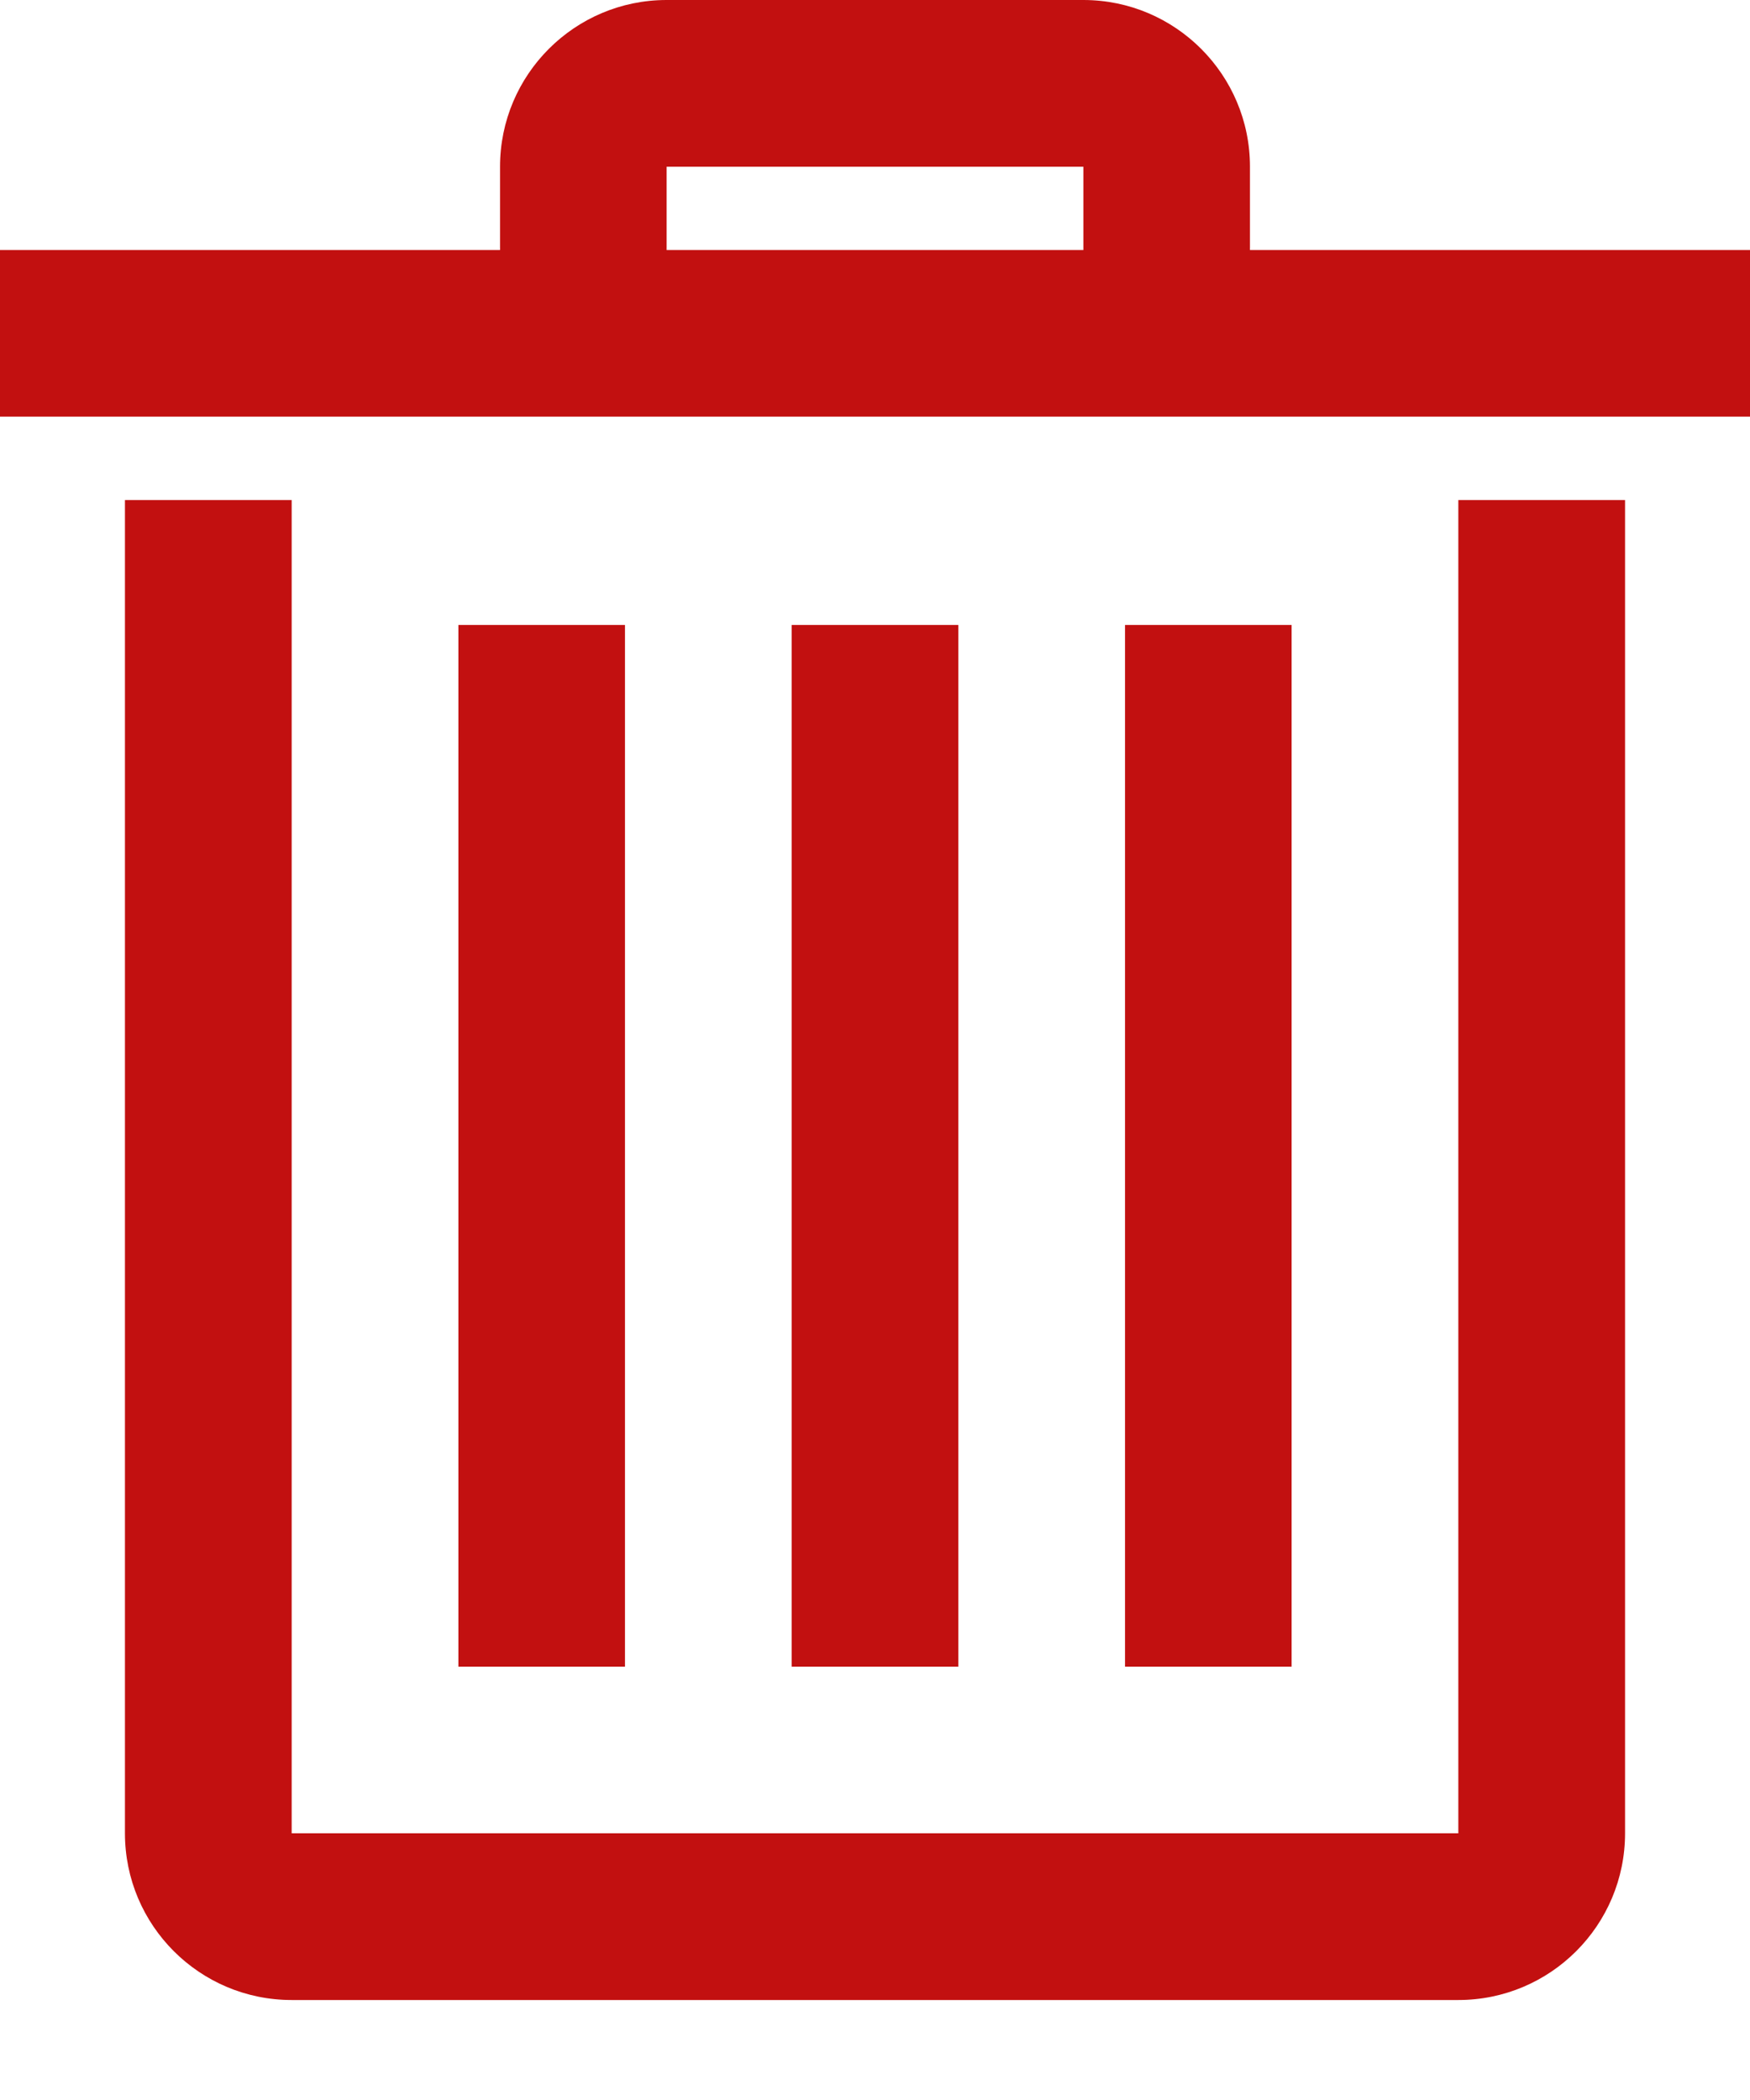 <svg xmlns="http://www.w3.org/2000/svg" width="15" height="18" viewBox="0 0 15 18">
  <path fill="#C21010" fill-rule="evenodd" d="M12.5,15.714 L2.5,15.714 L2.5,4.286 L1.071,4.286 L1.071,15.714 C1.071,16.503 1.711,17.143 2.5,17.143 L12.5,17.143 C13.289,17.143 13.929,16.503 13.929,15.714 L13.929,4.286 L12.5,4.286 L12.5,15.714 Z M10.714,2.143 L10.714,1.429 C10.714,0.64 10.074,0 9.286,0 L5.714,0 C4.926,0 4.286,0.64 4.286,1.429 L4.286,2.143 L0,2.143 L0,3.571 L15,3.571 L15,2.143 L10.714,2.143 Z M9.286,2.143 L5.714,2.143 L5.714,1.429 L9.286,1.429 L9.286,2.143 Z M3.929,5.357 L3.929,14.286 L5.357,14.286 L5.357,5.357 L3.929,5.357 Z M9.643,5.357 L9.643,14.286 L11.071,14.286 L11.071,5.357 L9.643,5.357 Z M6.786,5.357 L6.786,14.286 L8.214,14.286 L8.214,5.357 L6.786,5.357 Z"/>
</svg>
